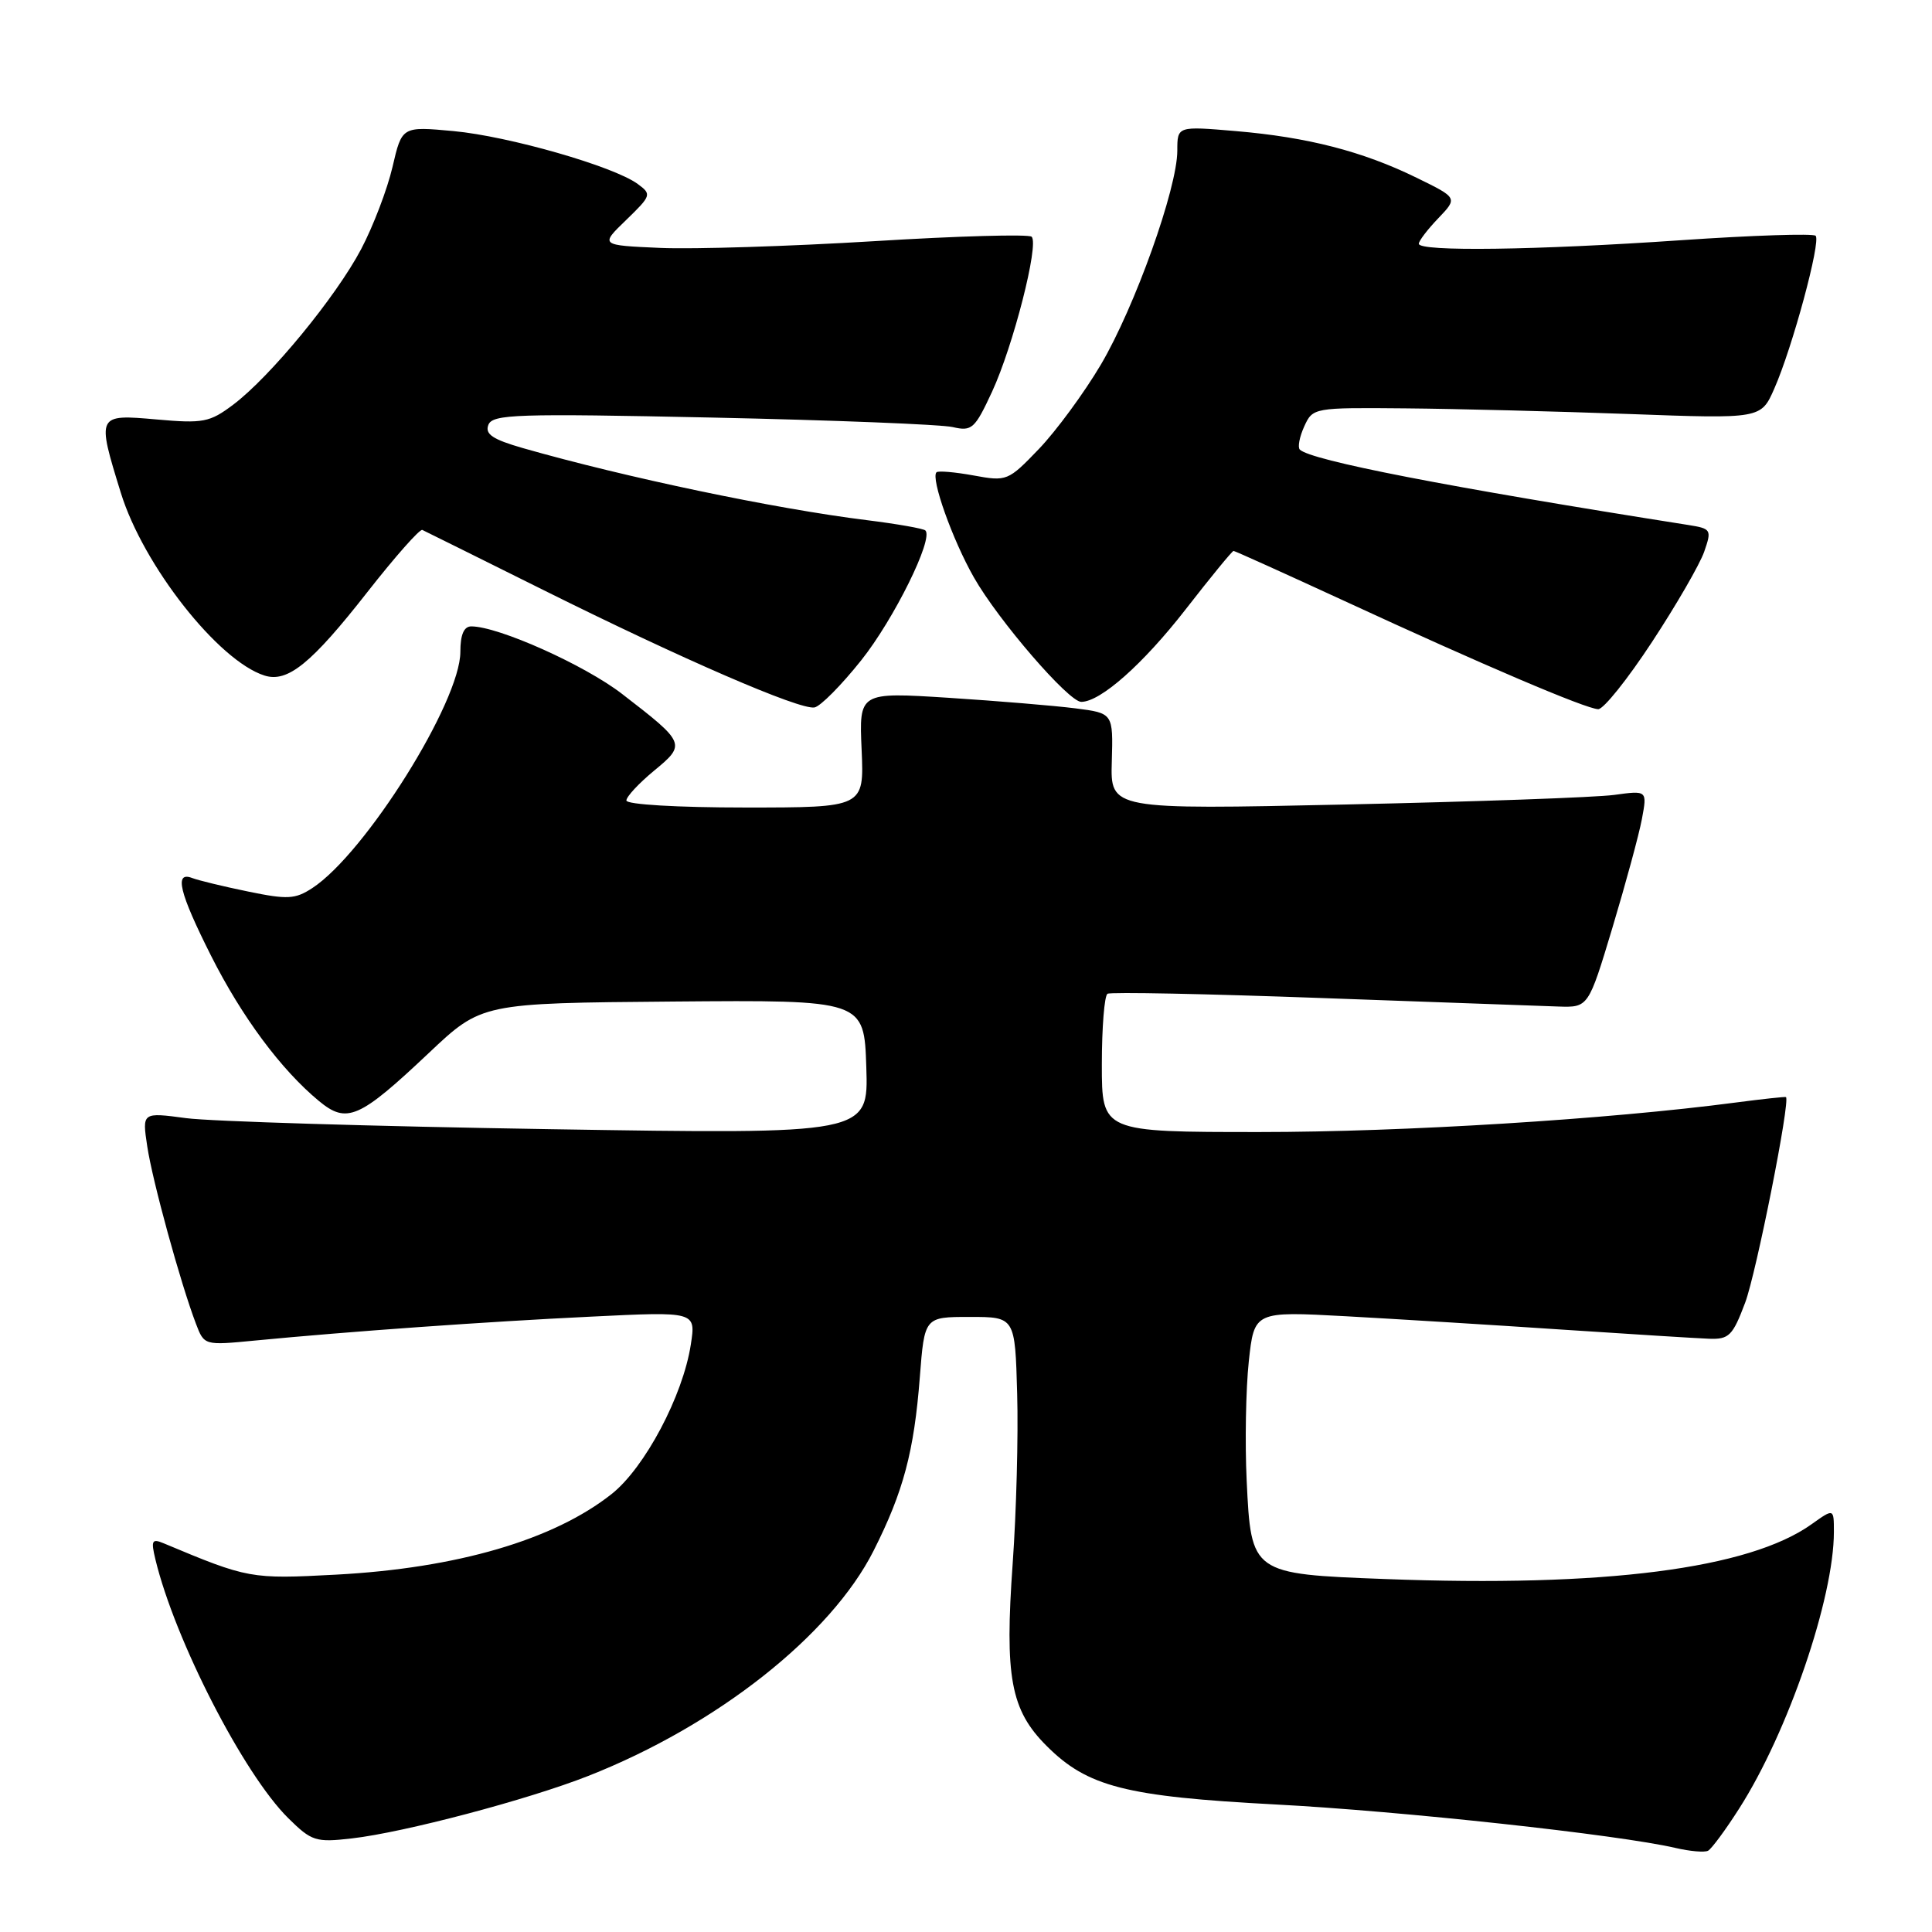 <?xml version="1.0" encoding="UTF-8" standalone="no"?>
<!DOCTYPE svg PUBLIC "-//W3C//DTD SVG 1.1//EN" "http://www.w3.org/Graphics/SVG/1.1/DTD/svg11.dtd" >
<svg xmlns="http://www.w3.org/2000/svg" xmlns:xlink="http://www.w3.org/1999/xlink" version="1.1" viewBox="0 0 256 256">
 <g >
 <path fill="currentColor"
d=" M 230.45 239.64 C 236.91 229.55 243.00 211.75 243.00 202.98 C 243.00 199.86 243.00 199.86 240.04 201.97 C 231.75 207.88 212.57 210.34 183.53 209.23 C 165.82 208.56 165.78 208.53 165.19 196.18 C 164.95 191.17 165.08 184.08 165.47 180.41 C 166.19 173.75 166.19 173.75 178.34 174.41 C 185.03 174.78 197.93 175.57 207.00 176.18 C 216.07 176.78 224.83 177.33 226.45 177.39 C 229.11 177.49 229.59 177.00 231.25 172.59 C 232.72 168.65 237.25 145.87 236.65 145.37 C 236.57 145.30 233.57 145.62 230.00 146.09 C 213.08 148.32 185.95 150.00 166.95 150.00 C 146.00 150.00 146.00 150.00 146.00 141.06 C 146.00 136.14 146.34 131.92 146.75 131.68 C 147.16 131.43 159.88 131.69 175.00 132.24 C 190.12 132.79 204.29 133.30 206.48 133.37 C 210.47 133.50 210.47 133.50 213.66 122.91 C 215.41 117.08 217.17 110.61 217.56 108.53 C 218.27 104.73 218.27 104.73 213.89 105.33 C 211.47 105.66 195.47 106.23 178.32 106.60 C 147.13 107.28 147.13 107.28 147.32 100.89 C 147.50 94.50 147.50 94.50 142.50 93.86 C 139.75 93.51 132.17 92.88 125.67 92.46 C 113.83 91.71 113.83 91.71 114.17 99.36 C 114.50 107.00 114.50 107.00 98.75 107.00 C 89.74 107.00 83.00 106.60 83.00 106.07 C 83.00 105.56 84.65 103.79 86.67 102.12 C 90.93 98.61 90.86 98.45 82.43 91.95 C 77.47 88.12 66.04 83.00 62.45 83.00 C 61.47 83.00 61.00 84.09 61.00 86.37 C 61.00 92.98 48.42 113.06 41.39 117.67 C 39.11 119.16 38.09 119.21 32.86 118.13 C 29.59 117.46 26.26 116.65 25.46 116.34 C 23.06 115.42 23.75 118.27 27.96 126.63 C 32.05 134.75 37.24 141.73 42.25 145.88 C 45.96 148.95 47.59 148.24 56.83 139.52 C 63.82 132.92 63.82 132.92 89.16 132.71 C 114.50 132.50 114.50 132.50 114.79 141.40 C 115.08 150.30 115.08 150.30 72.79 149.62 C 49.53 149.25 27.87 148.59 24.66 148.16 C 18.83 147.38 18.83 147.38 19.51 151.89 C 20.19 156.46 23.93 170.07 25.96 175.39 C 27.06 178.28 27.06 178.28 33.78 177.63 C 46.21 176.43 64.40 175.13 78.36 174.46 C 92.21 173.78 92.21 173.78 91.54 178.14 C 90.50 184.94 85.44 194.48 81.05 197.96 C 73.36 204.05 60.53 207.80 44.50 208.65 C 33.23 209.25 32.87 209.18 21.70 204.50 C 20.13 203.84 19.99 204.12 20.59 206.62 C 23.17 217.32 32.28 235.07 38.19 240.91 C 41.29 243.97 41.83 244.15 46.61 243.60 C 53.54 242.81 69.95 238.47 77.95 235.32 C 95.00 228.61 110.11 216.68 115.76 205.47 C 119.70 197.67 121.12 192.33 121.88 182.50 C 122.50 174.50 122.50 174.50 128.50 174.50 C 134.50 174.50 134.50 174.50 134.78 184.68 C 134.94 190.28 134.67 200.37 134.19 207.10 C 133.11 222.21 133.91 226.58 138.67 231.33 C 144.09 236.76 149.14 238.05 169.00 239.10 C 185.65 239.97 214.49 243.11 222.00 244.86 C 223.93 245.31 225.87 245.48 226.33 245.23 C 226.79 244.98 228.65 242.47 230.45 239.64 Z  M 114.11 87.50 C 118.46 82.04 123.72 71.39 122.62 70.29 C 122.37 70.04 118.87 69.42 114.83 68.92 C 102.60 67.40 82.92 63.27 69.30 59.38 C 65.27 58.22 64.24 57.53 64.71 56.30 C 65.26 54.88 68.41 54.78 94.41 55.33 C 110.41 55.67 124.73 56.24 126.24 56.59 C 128.78 57.18 129.17 56.83 131.46 51.89 C 134.25 45.86 137.70 32.37 136.70 31.37 C 136.34 31.01 126.93 31.27 115.78 31.96 C 104.62 32.64 91.90 33.04 87.50 32.85 C 79.50 32.50 79.50 32.50 82.97 29.15 C 86.32 25.90 86.37 25.75 84.49 24.37 C 81.29 22.03 67.41 18.05 60.09 17.37 C 53.26 16.74 53.26 16.74 52.01 22.12 C 51.32 25.08 49.45 29.98 47.86 33.00 C 44.51 39.35 35.81 49.93 30.89 53.63 C 27.79 55.96 26.92 56.13 20.75 55.58 C 12.82 54.88 12.80 54.91 16.01 65.30 C 18.98 74.92 28.93 87.57 35.04 89.51 C 38.11 90.49 41.26 87.93 48.69 78.44 C 52.35 73.77 55.62 70.07 55.96 70.22 C 56.30 70.38 63.53 73.96 72.04 78.20 C 90.44 87.36 105.95 94.08 107.92 93.74 C 108.70 93.61 111.48 90.80 114.11 87.50 Z  M 218.89 85.08 C 222.11 80.18 225.22 74.80 225.81 73.12 C 226.83 70.18 226.76 70.05 223.69 69.56 C 191.82 64.54 173.68 61.01 172.23 59.57 C 171.93 59.26 172.19 57.88 172.82 56.50 C 173.95 54.02 174.06 54.00 186.23 54.11 C 192.98 54.17 206.34 54.51 215.92 54.86 C 233.34 55.50 233.34 55.50 235.10 51.50 C 237.50 46.07 241.31 31.97 240.58 31.24 C 240.25 30.92 232.22 31.18 222.74 31.83 C 203.53 33.15 188.00 33.36 188.00 32.30 C 188.00 31.92 189.16 30.40 190.58 28.92 C 193.16 26.22 193.16 26.22 187.70 23.55 C 180.55 20.05 173.28 18.18 163.75 17.37 C 156.00 16.71 156.00 16.71 156.00 19.96 C 156.00 24.95 150.36 40.71 145.86 48.33 C 143.64 52.08 139.95 57.10 137.66 59.49 C 133.58 63.74 133.41 63.81 129.00 63.00 C 126.53 62.55 124.32 62.36 124.09 62.58 C 123.30 63.36 126.21 71.53 129.04 76.50 C 132.27 82.19 141.60 93.00 143.27 93.00 C 145.82 93.00 151.45 88.01 157.10 80.75 C 160.41 76.49 163.27 73.00 163.45 73.00 C 163.63 73.00 170.24 75.99 178.14 79.63 C 196.46 88.10 210.15 93.93 211.77 93.97 C 212.47 93.99 215.67 89.99 218.89 85.08 Z "/>
</g>
</svg>